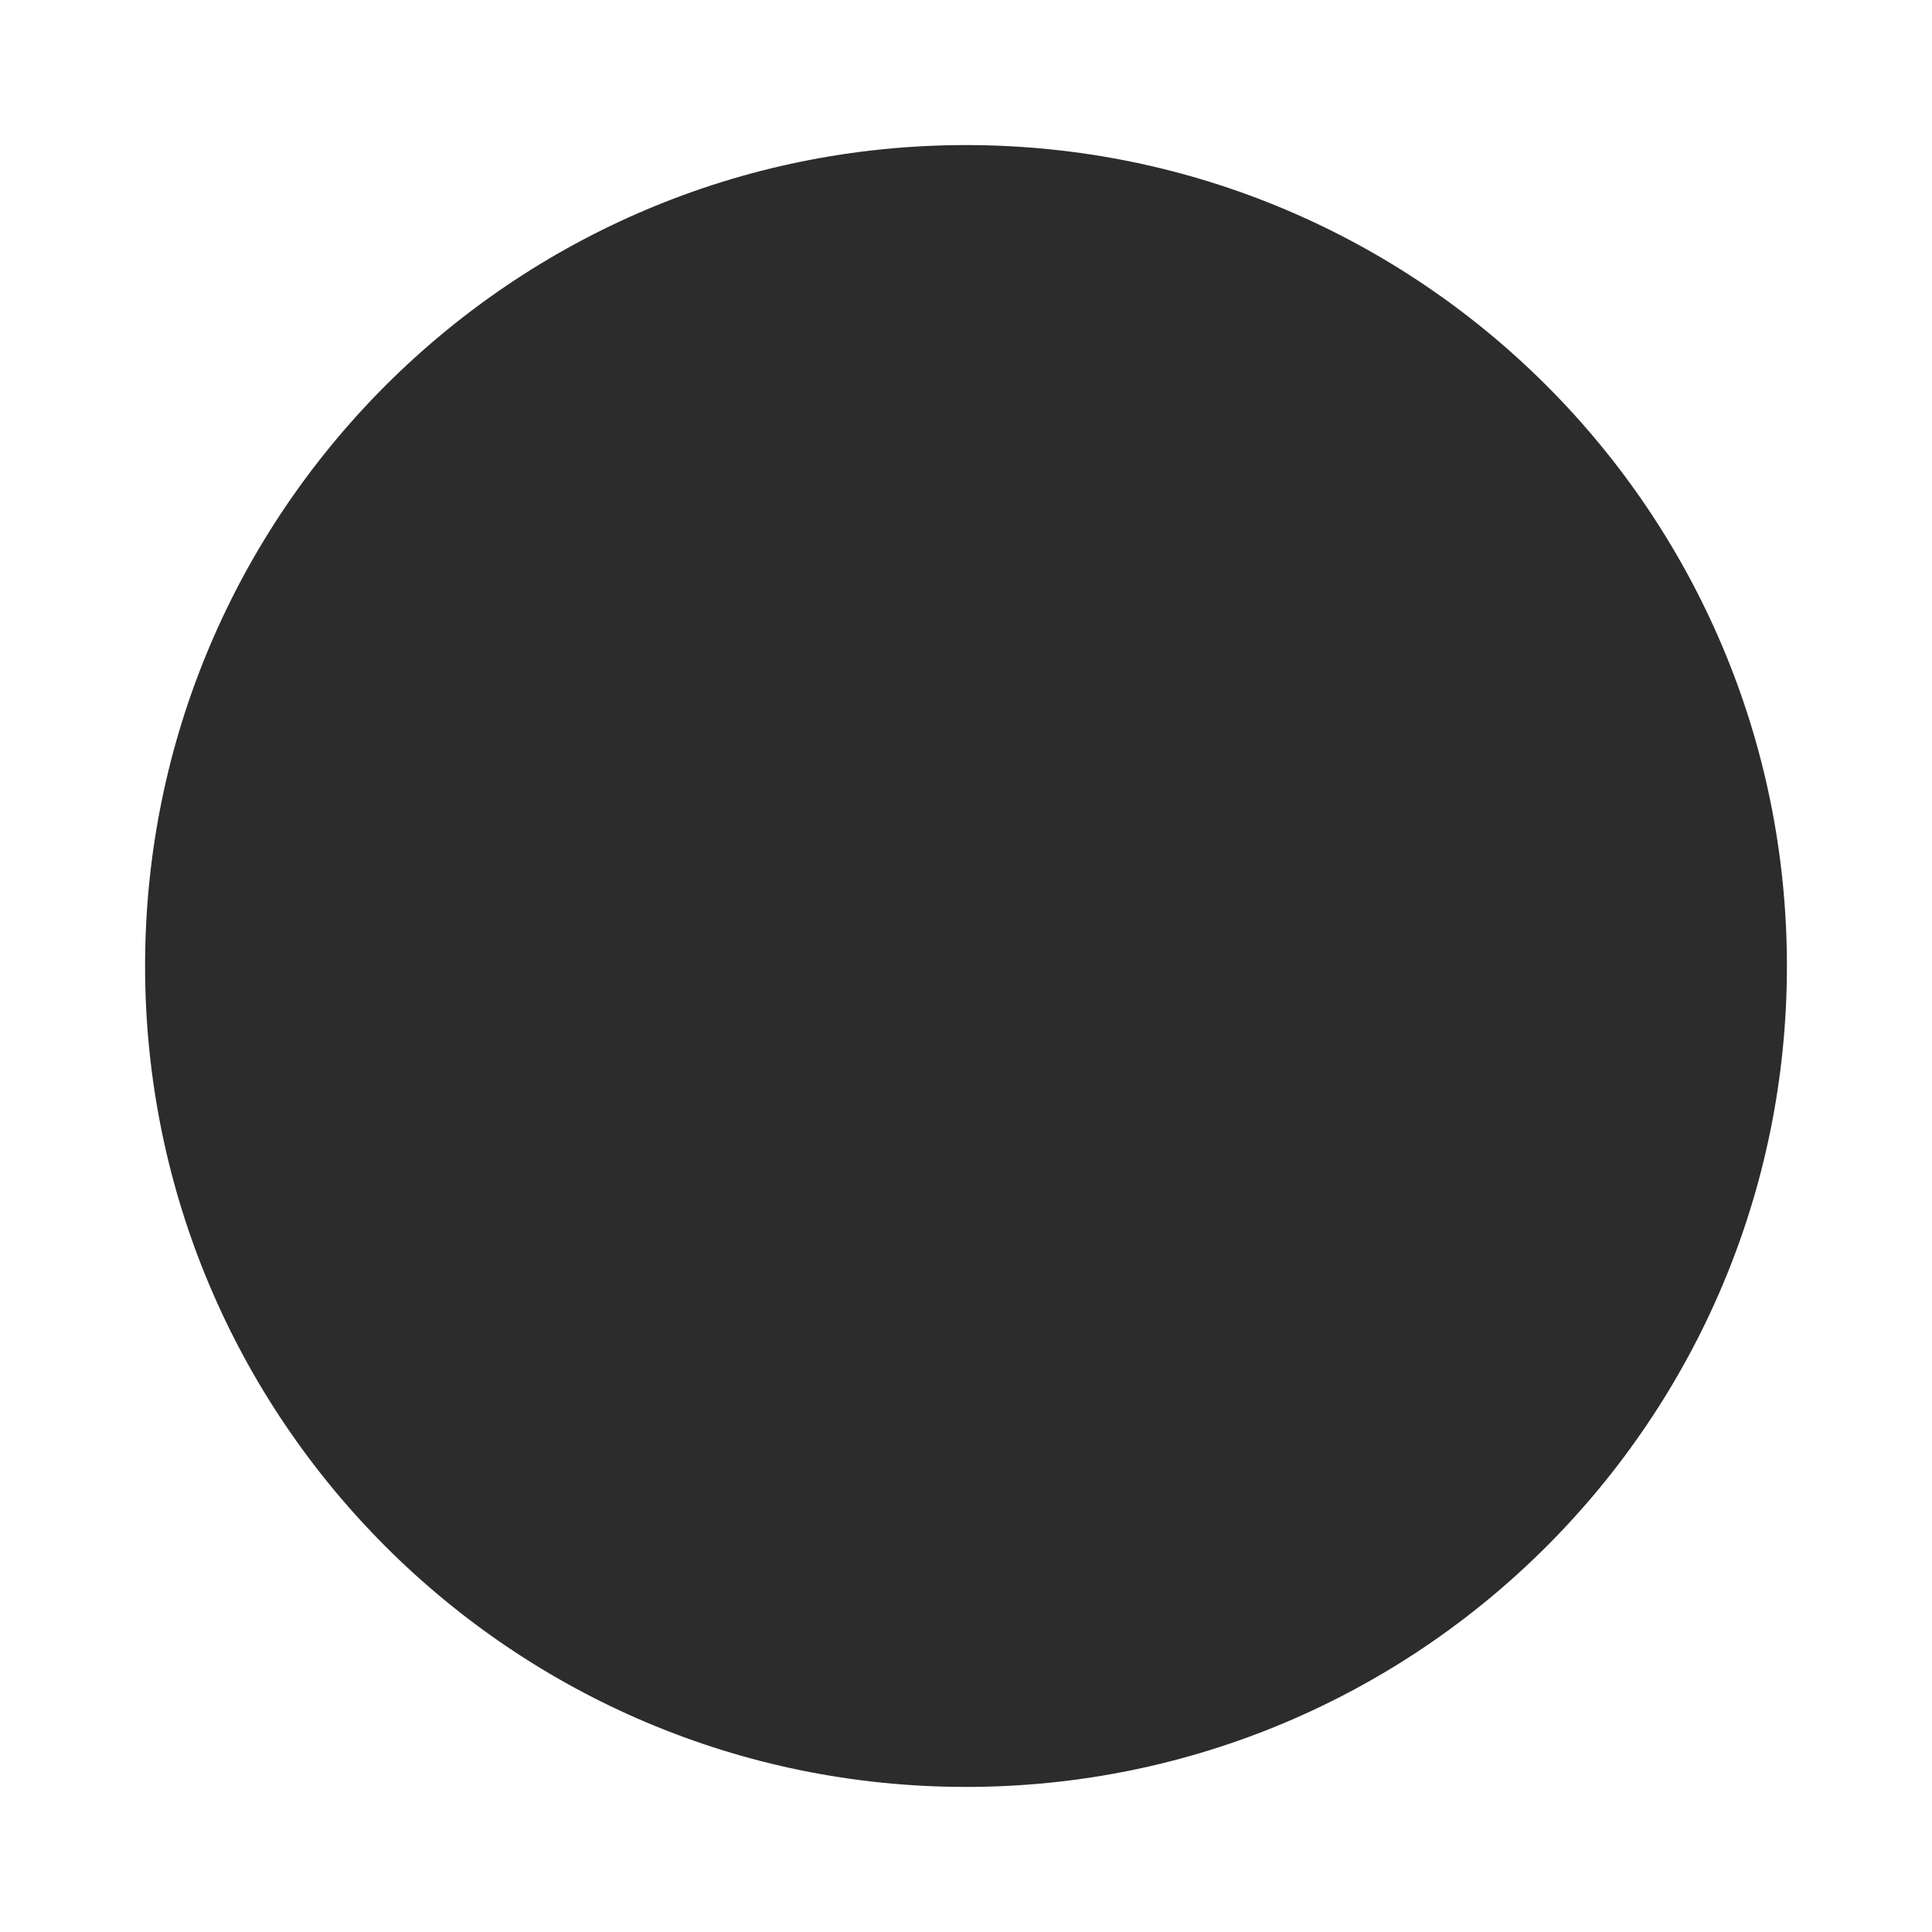 <?xml version="1.0" standalone="no"?><!DOCTYPE svg PUBLIC "-//W3C//DTD SVG 1.1//EN" "http://www.w3.org/Graphics/SVG/1.1/DTD/svg11.dtd"><svg class="icon" style="" viewBox="0 0 1024 1024" version="1.1" xmlns="http://www.w3.org/2000/svg" p-id="1504" xmlns:xlink="http://www.w3.org/1999/xlink" width="200" height="200"><defs><style type="text/css"><![CDATA[

]]></style></defs><path d="M819.666 204.333c-78.738-78.738-187.516-127.439-307.667-127.439-120.151 0-228.927 48.701-307.666 127.439C125.594 283.072 76.894 391.849 76.894 512S125.594 740.928 204.332 819.666c78.738 78.738 187.515 127.439 307.666 127.439 120.151 0 228.929-48.701 307.667-127.439s127.439-187.515 127.439-307.666S898.404 283.072 819.666 204.333z" p-id="1505" fill="#2c2c2c"></path></svg>
